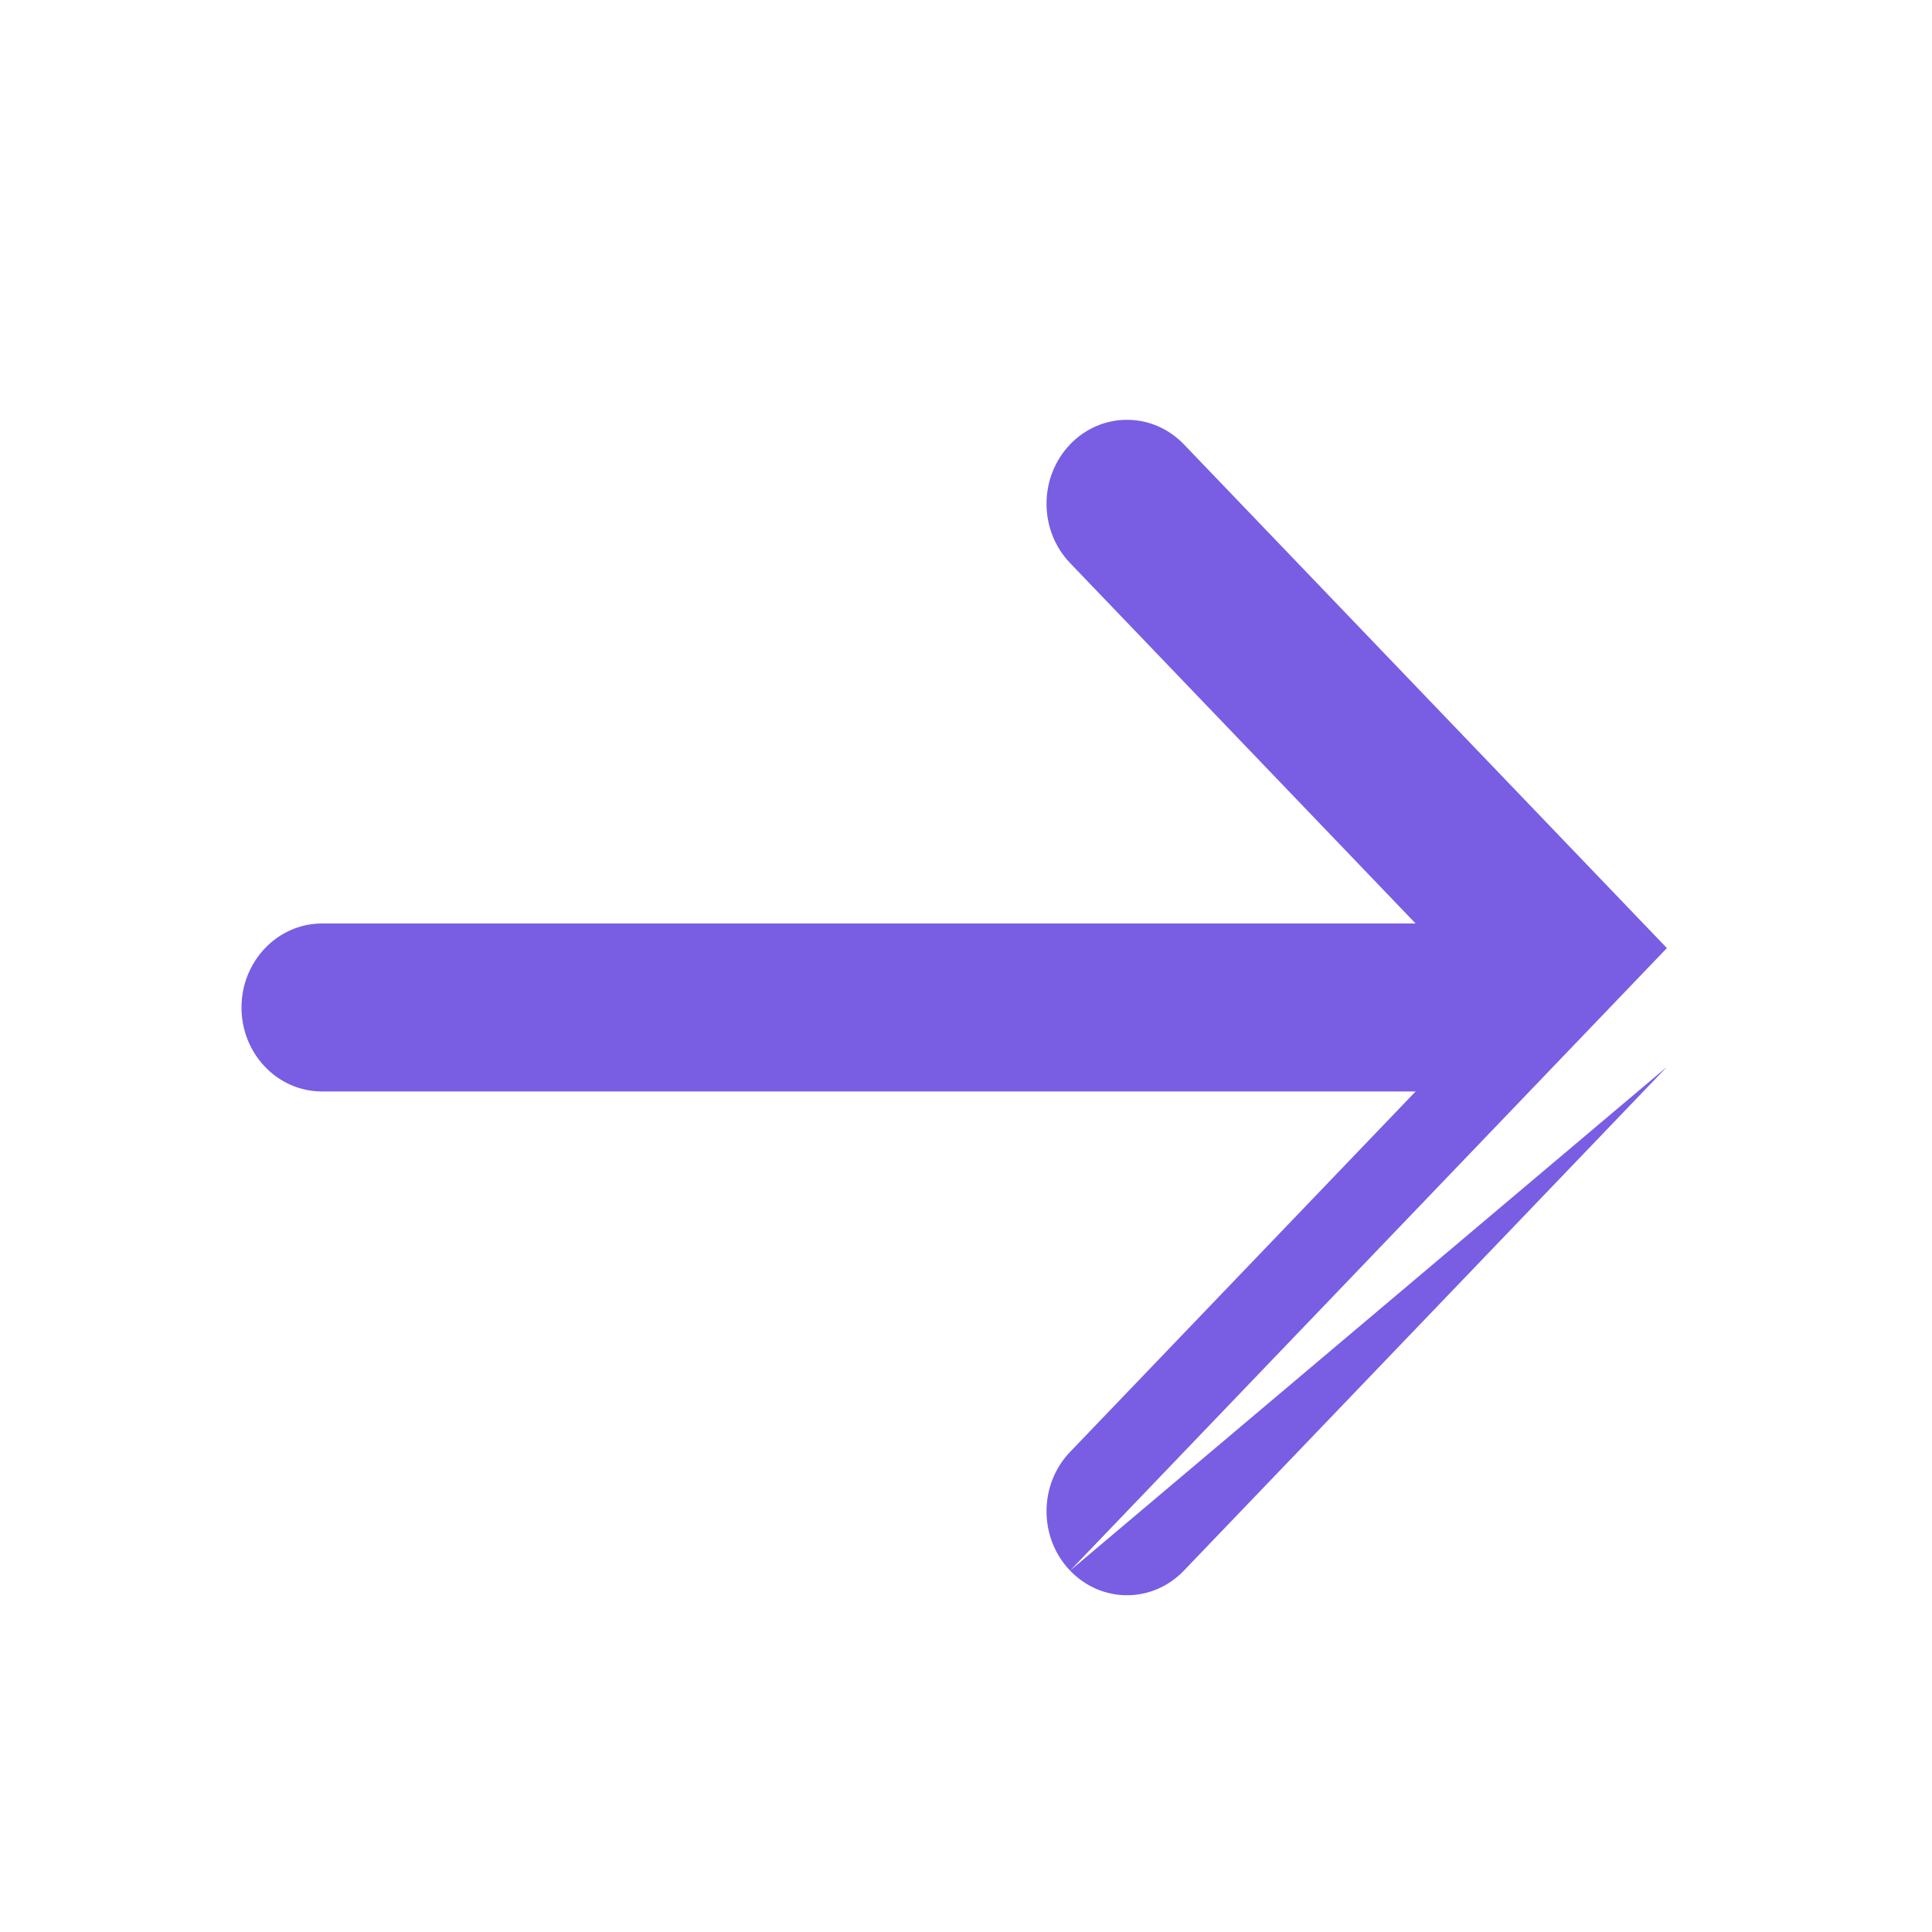 <svg width="18" height="18" viewBox="0 0 18 18" fill="none" xmlns="http://www.w3.org/2000/svg">
<g clip-path="url(#clip0_2459_3152)">
<path fill-rule="evenodd" clip-rule="evenodd" d="M9.97 14.633C9.677 14.328 9.677 13.832 9.97 13.527L13.189 10.169H3C2.586 10.169 2.25 9.819 2.25 9.387C2.25 8.955 2.586 8.604 3 8.604H13.189L9.97 5.246C9.677 4.941 9.677 4.446 9.97 4.14C10.263 3.835 10.737 3.835 11.03 4.14L15.53 8.833M15.53 9.94L11.03 14.633C10.737 14.939 10.263 14.939 9.97 14.633M15.53 9.94C15.531 9.939 15.531 9.939 15.532 9.938C15.531 9.939 15.531 9.939 15.53 9.94" fill="#795DE3"/>
</g>
<defs>
<clipPath id="clip0_2459_3152">
<rect width="18" height="18" fill="white"/>
</clipPath>
</defs>
</svg>
